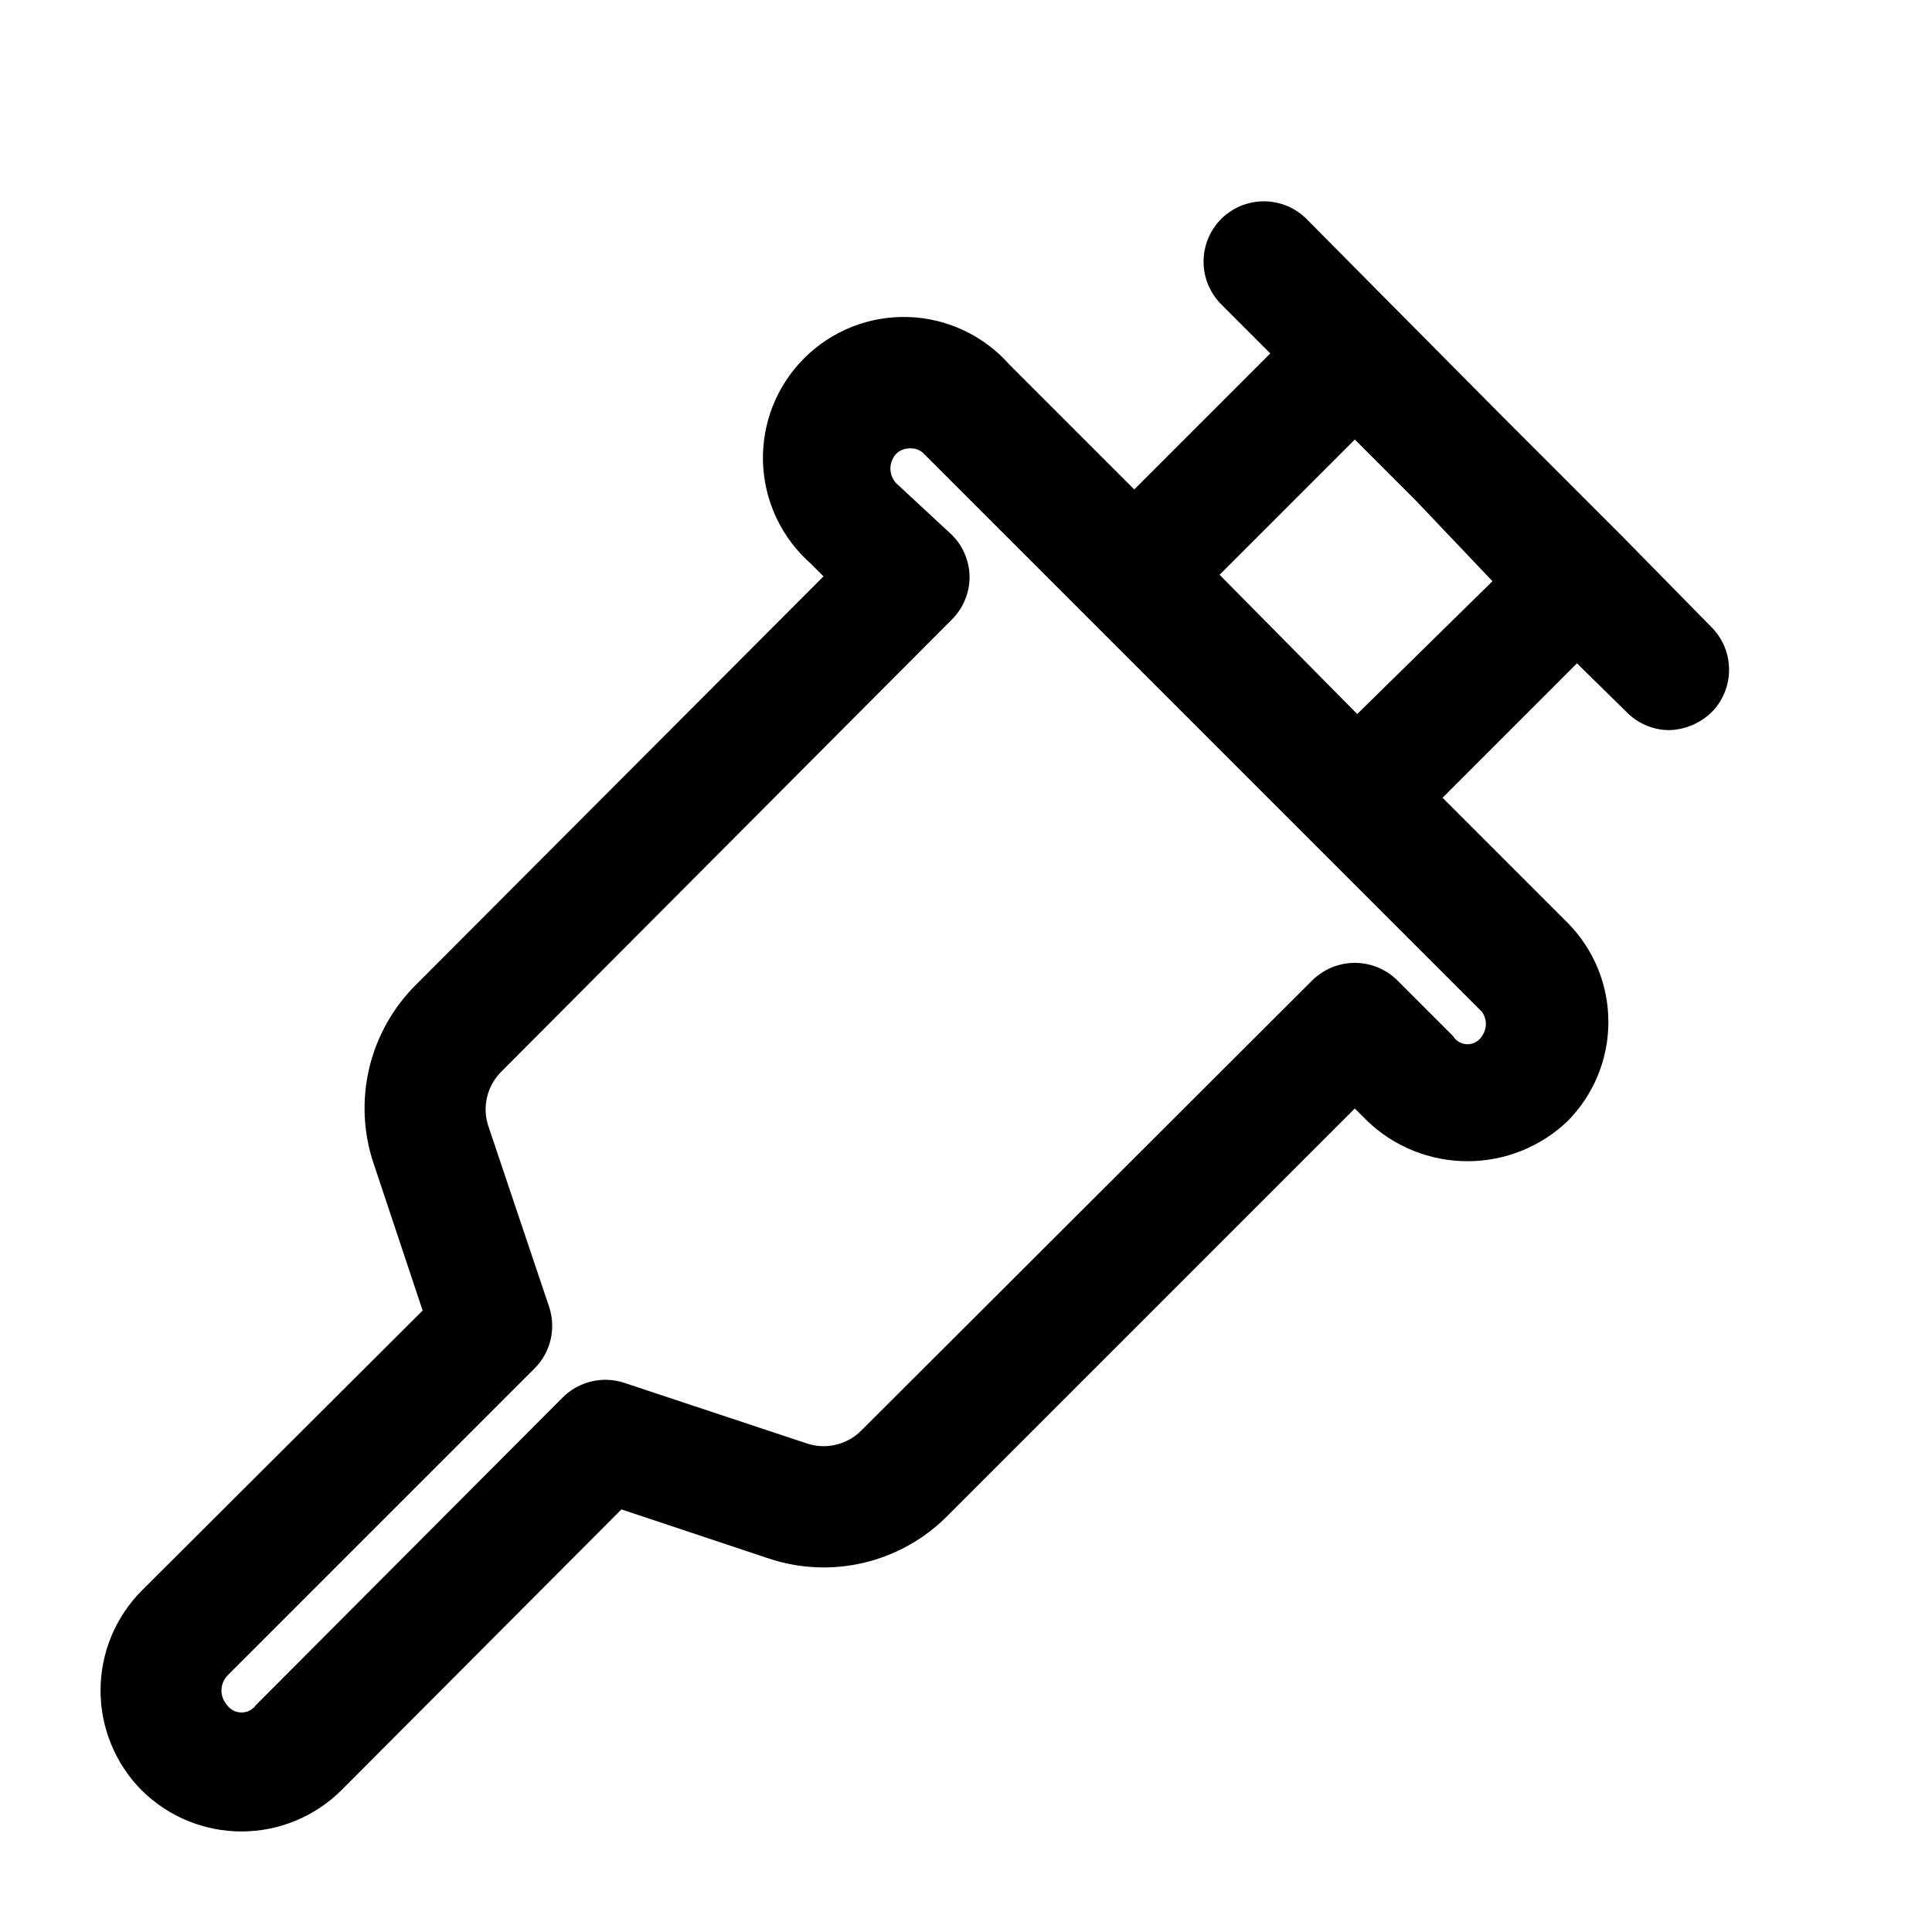 <svg width="24" height="24" viewBox="0 0 24 24" fill="none" xmlns="http://www.w3.org/2000/svg">
<path d="M21.26 7.79L20.15 6.66L18.66 5.17L16.23 2.72C16.089 2.579 15.899 2.501 15.7 2.501C15.501 2.501 15.311 2.579 15.17 2.72C15.03 2.861 14.951 3.051 14.951 3.25C14.951 3.449 15.03 3.639 15.17 3.78L15.78 4.39L14.09 6.08L12.54 4.53C12.382 4.351 12.189 4.206 11.972 4.104C11.756 4.002 11.521 3.946 11.282 3.938C11.043 3.931 10.805 3.972 10.583 4.06C10.361 4.148 10.159 4.281 9.99 4.45C9.821 4.619 9.688 4.821 9.6 5.043C9.512 5.265 9.471 5.503 9.478 5.742C9.486 5.981 9.542 6.216 9.644 6.432C9.746 6.649 9.891 6.842 10.07 7L10.23 7.16L5.17 12.23C4.883 12.514 4.682 12.872 4.588 13.264C4.494 13.657 4.512 14.067 4.64 14.45L5.25 16.28L1.76 19.76C1.433 20.09 1.249 20.535 1.249 21C1.249 21.465 1.433 21.91 1.76 22.24C2.09 22.567 2.535 22.751 3 22.751C3.465 22.751 3.91 22.567 4.24 22.24L7.72 18.75L9.55 19.36C9.933 19.488 10.343 19.506 10.736 19.412C11.128 19.318 11.486 19.117 11.77 18.83L16.83 13.77L16.99 13.93C17.325 14.248 17.768 14.425 18.23 14.425C18.692 14.425 19.136 14.248 19.47 13.93C19.797 13.602 19.98 13.158 19.98 12.695C19.98 12.232 19.797 11.788 19.47 11.46L17.92 9.91L19.59 8.24L20.2 8.84C20.269 8.911 20.351 8.969 20.442 9.008C20.533 9.048 20.631 9.069 20.73 9.07C20.928 9.066 21.117 8.987 21.26 8.85C21.401 8.709 21.479 8.519 21.479 8.32C21.479 8.121 21.401 7.931 21.26 7.79ZM18.41 12.87C18.391 12.901 18.365 12.927 18.333 12.945C18.302 12.962 18.266 12.972 18.23 12.972C18.194 12.972 18.158 12.962 18.127 12.945C18.095 12.927 18.069 12.901 18.05 12.87L17.36 12.18C17.219 12.04 17.029 11.961 16.83 11.961C16.631 11.961 16.441 12.04 16.3 12.18L10.7 17.77C10.613 17.858 10.503 17.919 10.383 17.947C10.263 17.976 10.137 17.97 10.02 17.93L7.76 17.18C7.628 17.135 7.485 17.128 7.349 17.16C7.213 17.192 7.089 17.261 6.99 17.36L3.18 21.18C3.16 21.209 3.133 21.232 3.101 21.249C3.07 21.265 3.035 21.273 3 21.273C2.965 21.273 2.93 21.265 2.899 21.249C2.867 21.232 2.84 21.209 2.82 21.18C2.776 21.13 2.751 21.066 2.751 21C2.751 20.933 2.776 20.869 2.82 20.82L6.64 17C6.739 16.901 6.808 16.777 6.84 16.641C6.872 16.505 6.865 16.362 6.82 16.23L6.07 14C6.028 13.882 6.021 13.754 6.05 13.632C6.078 13.509 6.141 13.398 6.23 13.31L11.82 7.7C11.891 7.631 11.947 7.549 11.985 7.458C12.024 7.367 12.044 7.269 12.044 7.17C12.044 7.071 12.024 6.973 11.985 6.882C11.947 6.791 11.891 6.709 11.82 6.64L11.13 6C11.086 5.95 11.061 5.886 11.061 5.82C11.061 5.754 11.086 5.689 11.13 5.64C11.153 5.616 11.182 5.598 11.213 5.586C11.244 5.574 11.277 5.569 11.31 5.57C11.342 5.569 11.373 5.574 11.403 5.586C11.432 5.598 11.458 5.617 11.48 5.64L18.41 12.57C18.441 12.614 18.458 12.666 18.458 12.72C18.458 12.774 18.441 12.826 18.41 12.87ZM16.86 8.87L15.15 7.14L16.83 5.46L17.59 6.22L18.54 7.22L16.86 8.87Z" fill="black"/>
</svg>
